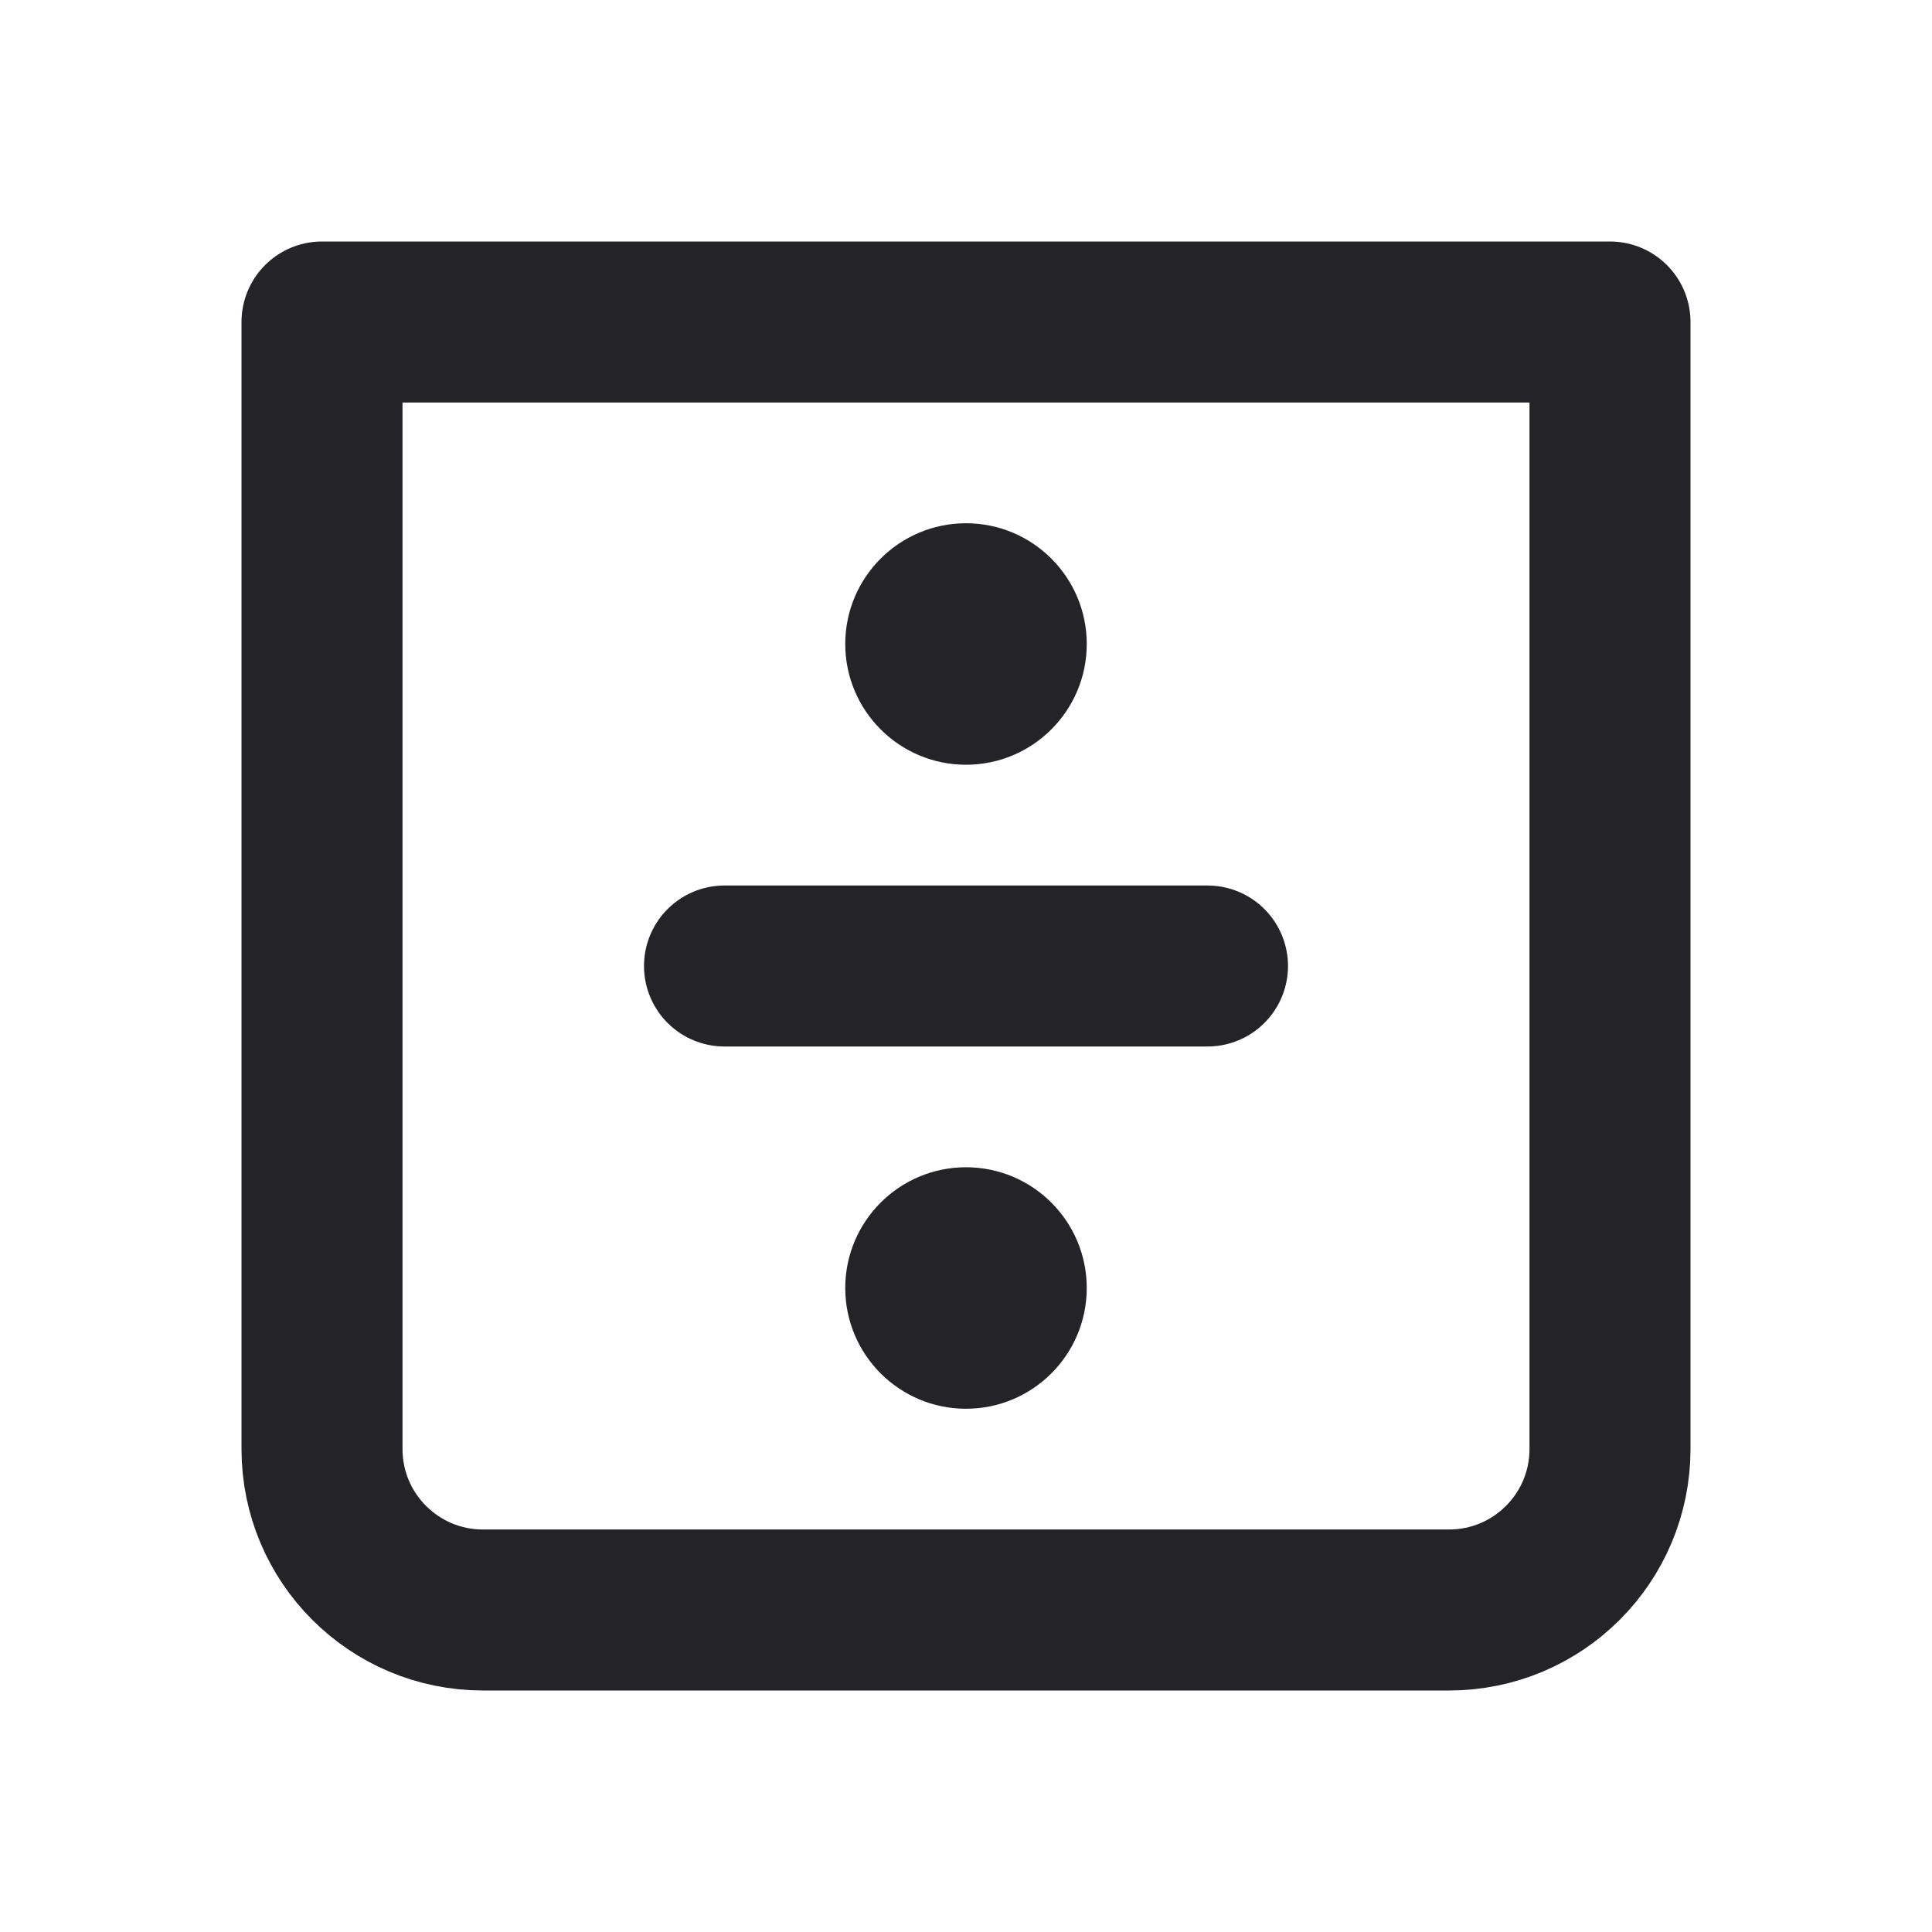<svg width="24" height="24" viewBox="0 0 24 24" fill="none" xmlns="http://www.w3.org/2000/svg">
<path d="M4 4H20V18C20 19.105 19.105 20 18 20H6C4.895 20 4 19.105 4 18V4Z" stroke="#242328" stroke-width="2" stroke-linecap="round" stroke-linejoin="round"/>
<path d="M13.5 8C13.5 8.828 12.828 9.5 12 9.5C11.172 9.5 10.5 8.828 10.5 8C10.5 7.172 11.172 6.5 12 6.5C12.828 6.5 13.5 7.172 13.5 8Z" fill="#242328"/>
<path d="M13.5 16C13.5 16.828 12.828 17.5 12 17.5C11.172 17.5 10.5 16.828 10.5 16C10.5 15.172 11.172 14.5 12 14.5C12.828 14.5 13.5 15.172 13.5 16Z" fill="#242328"/>
<path d="M15 12H9" stroke="#242328" stroke-width="2" stroke-linecap="round" stroke-linejoin="round"/>
</svg>
